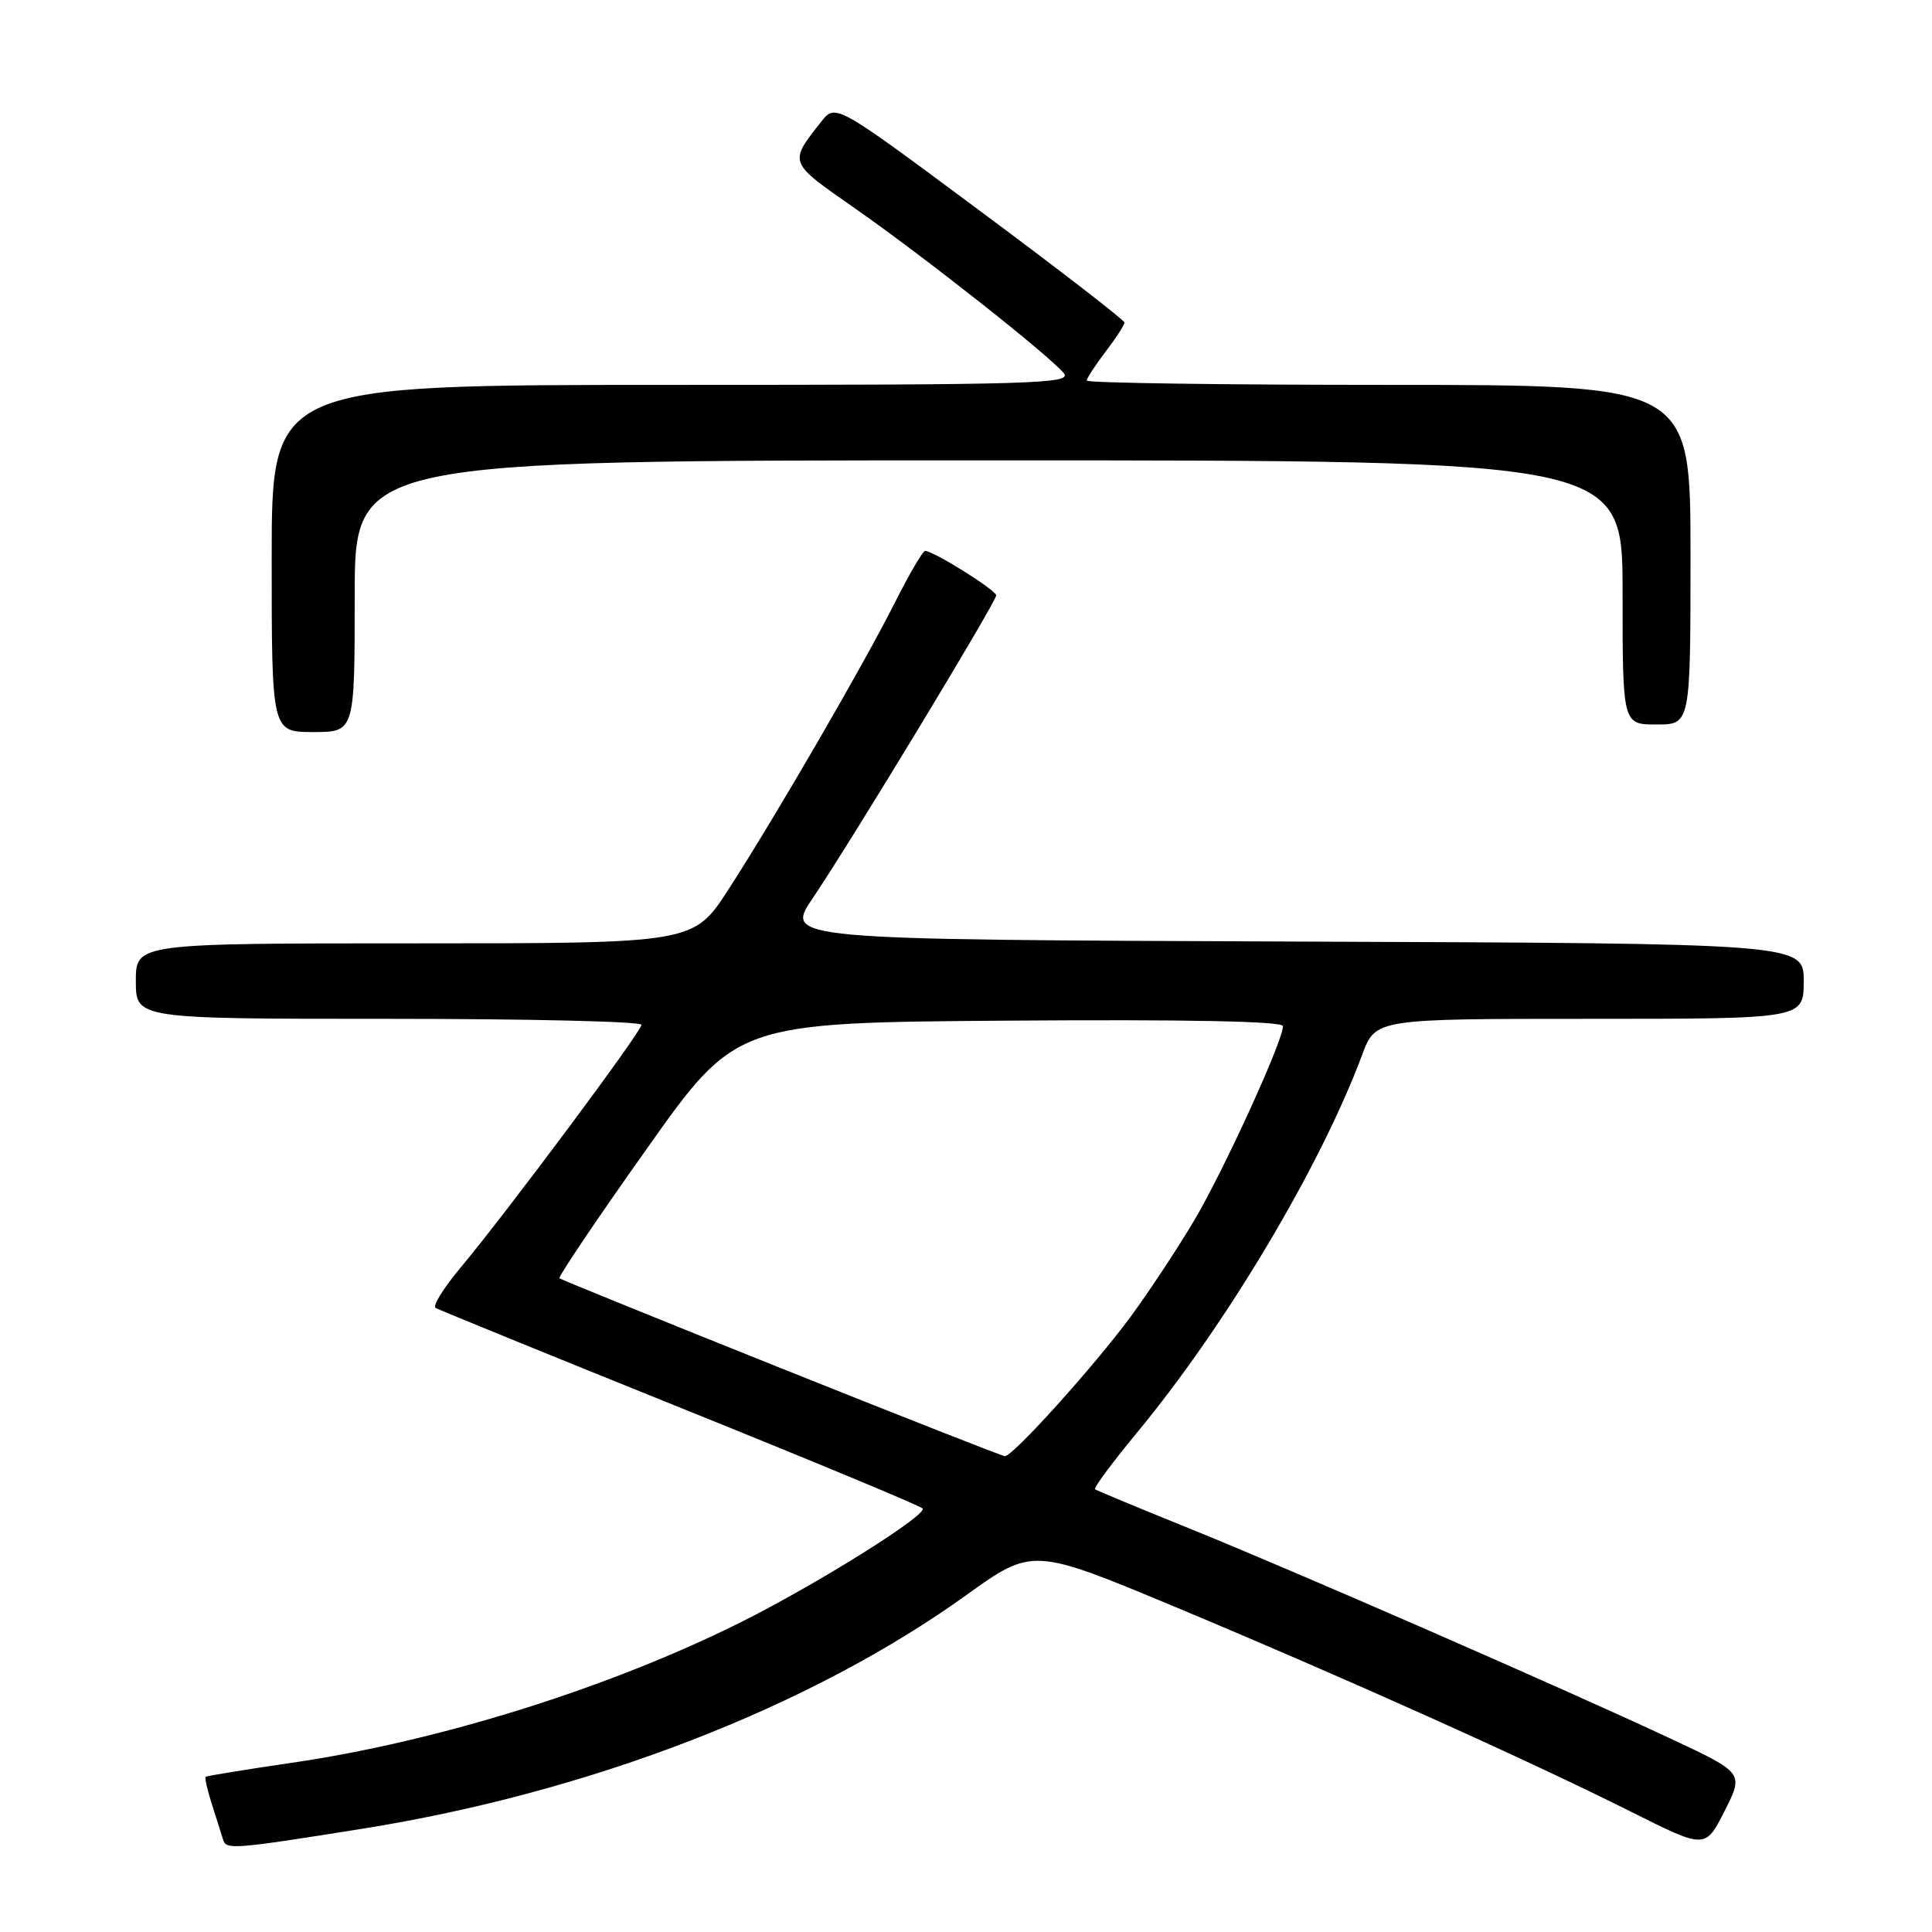 <?xml version="1.0" encoding="UTF-8" standalone="no"?>
<!DOCTYPE svg PUBLIC "-//W3C//DTD SVG 1.1//EN" "http://www.w3.org/Graphics/SVG/1.1/DTD/svg11.dtd" >
<svg xmlns="http://www.w3.org/2000/svg" xmlns:xlink="http://www.w3.org/1999/xlink" version="1.1" viewBox="0 0 256 256">
 <g >
 <path fill="currentColor"
d=" M 48.00 242.32 C 78.16 237.51 107.35 226.22 128.01 211.38 C 136.83 205.05 136.83 205.05 155.82 212.97 C 178.15 222.30 202.60 233.28 216.23 240.12 C 225.97 245.00 225.97 245.00 228.52 239.96 C 231.07 234.92 231.07 234.92 221.29 230.34 C 206.77 223.56 171.21 208.03 157.50 202.49 C 150.90 199.82 145.32 197.50 145.10 197.34 C 144.88 197.17 147.41 193.76 150.71 189.77 C 162.49 175.52 175.00 154.52 180.50 139.75 C 182.27 135.00 182.27 135.00 210.64 135.00 C 239.00 135.00 239.00 135.00 239.00 130.01 C 239.00 125.01 239.00 125.01 171.49 124.76 C 103.98 124.50 103.98 124.50 107.70 119.00 C 112.80 111.45 132.00 79.76 132.00 78.89 C 132.00 78.20 123.69 73.00 122.58 73.00 C 122.28 73.00 120.48 76.06 118.60 79.80 C 114.39 88.16 102.71 108.29 96.51 117.88 C 91.90 125.00 91.90 125.00 54.95 125.00 C 18.00 125.00 18.00 125.00 18.00 130.00 C 18.00 135.00 18.00 135.00 51.50 135.00 C 69.93 135.00 85.00 135.35 85.00 135.79 C 85.00 136.69 67.09 160.73 61.00 168.00 C 58.77 170.67 57.29 173.05 57.72 173.31 C 58.15 173.56 72.67 179.48 90.00 186.47 C 107.33 193.45 121.83 199.48 122.24 199.87 C 123.05 200.65 108.28 209.90 98.17 214.95 C 80.73 223.66 58.06 230.76 38.65 233.58 C 32.52 234.48 27.39 235.31 27.25 235.44 C 27.11 235.57 27.48 237.21 28.08 239.09 C 28.68 240.96 29.35 243.07 29.56 243.77 C 29.98 245.12 30.87 245.05 48.00 242.32 Z  M 47.00 79.00 C 47.00 61.00 47.00 61.00 131.00 61.00 C 215.00 61.00 215.00 61.00 215.00 78.50 C 215.00 96.00 215.00 96.00 219.50 96.00 C 224.00 96.00 224.00 96.00 224.00 73.50 C 224.00 51.00 224.00 51.00 184.00 51.00 C 162.00 51.00 144.00 50.74 144.00 50.43 C 144.00 50.12 145.13 48.39 146.50 46.59 C 147.88 44.79 149.00 43.05 149.00 42.74 C 149.00 42.43 140.39 35.77 129.86 27.95 C 110.72 13.72 110.72 13.72 108.83 16.11 C 104.49 21.61 104.42 21.43 113.26 27.59 C 122.37 33.95 138.96 47.04 140.96 49.45 C 142.12 50.85 136.93 51.00 89.12 51.00 C 36.00 51.00 36.00 51.00 36.00 74.00 C 36.00 97.00 36.00 97.00 41.50 97.00 C 47.00 97.00 47.00 97.00 47.00 79.00 Z  M 103.50 181.30 C 87.55 174.91 74.33 169.55 74.13 169.38 C 73.92 169.22 79.10 161.53 85.65 152.29 C 97.54 135.50 97.54 135.50 133.77 135.24 C 157.34 135.07 170.00 135.32 170.00 135.97 C 170.00 137.95 162.13 155.16 158.21 161.76 C 156.01 165.47 152.22 171.20 149.79 174.50 C 144.94 181.08 134.16 193.03 133.14 192.95 C 132.79 192.93 119.45 187.68 103.50 181.30 Z "/>
</g>
</svg>